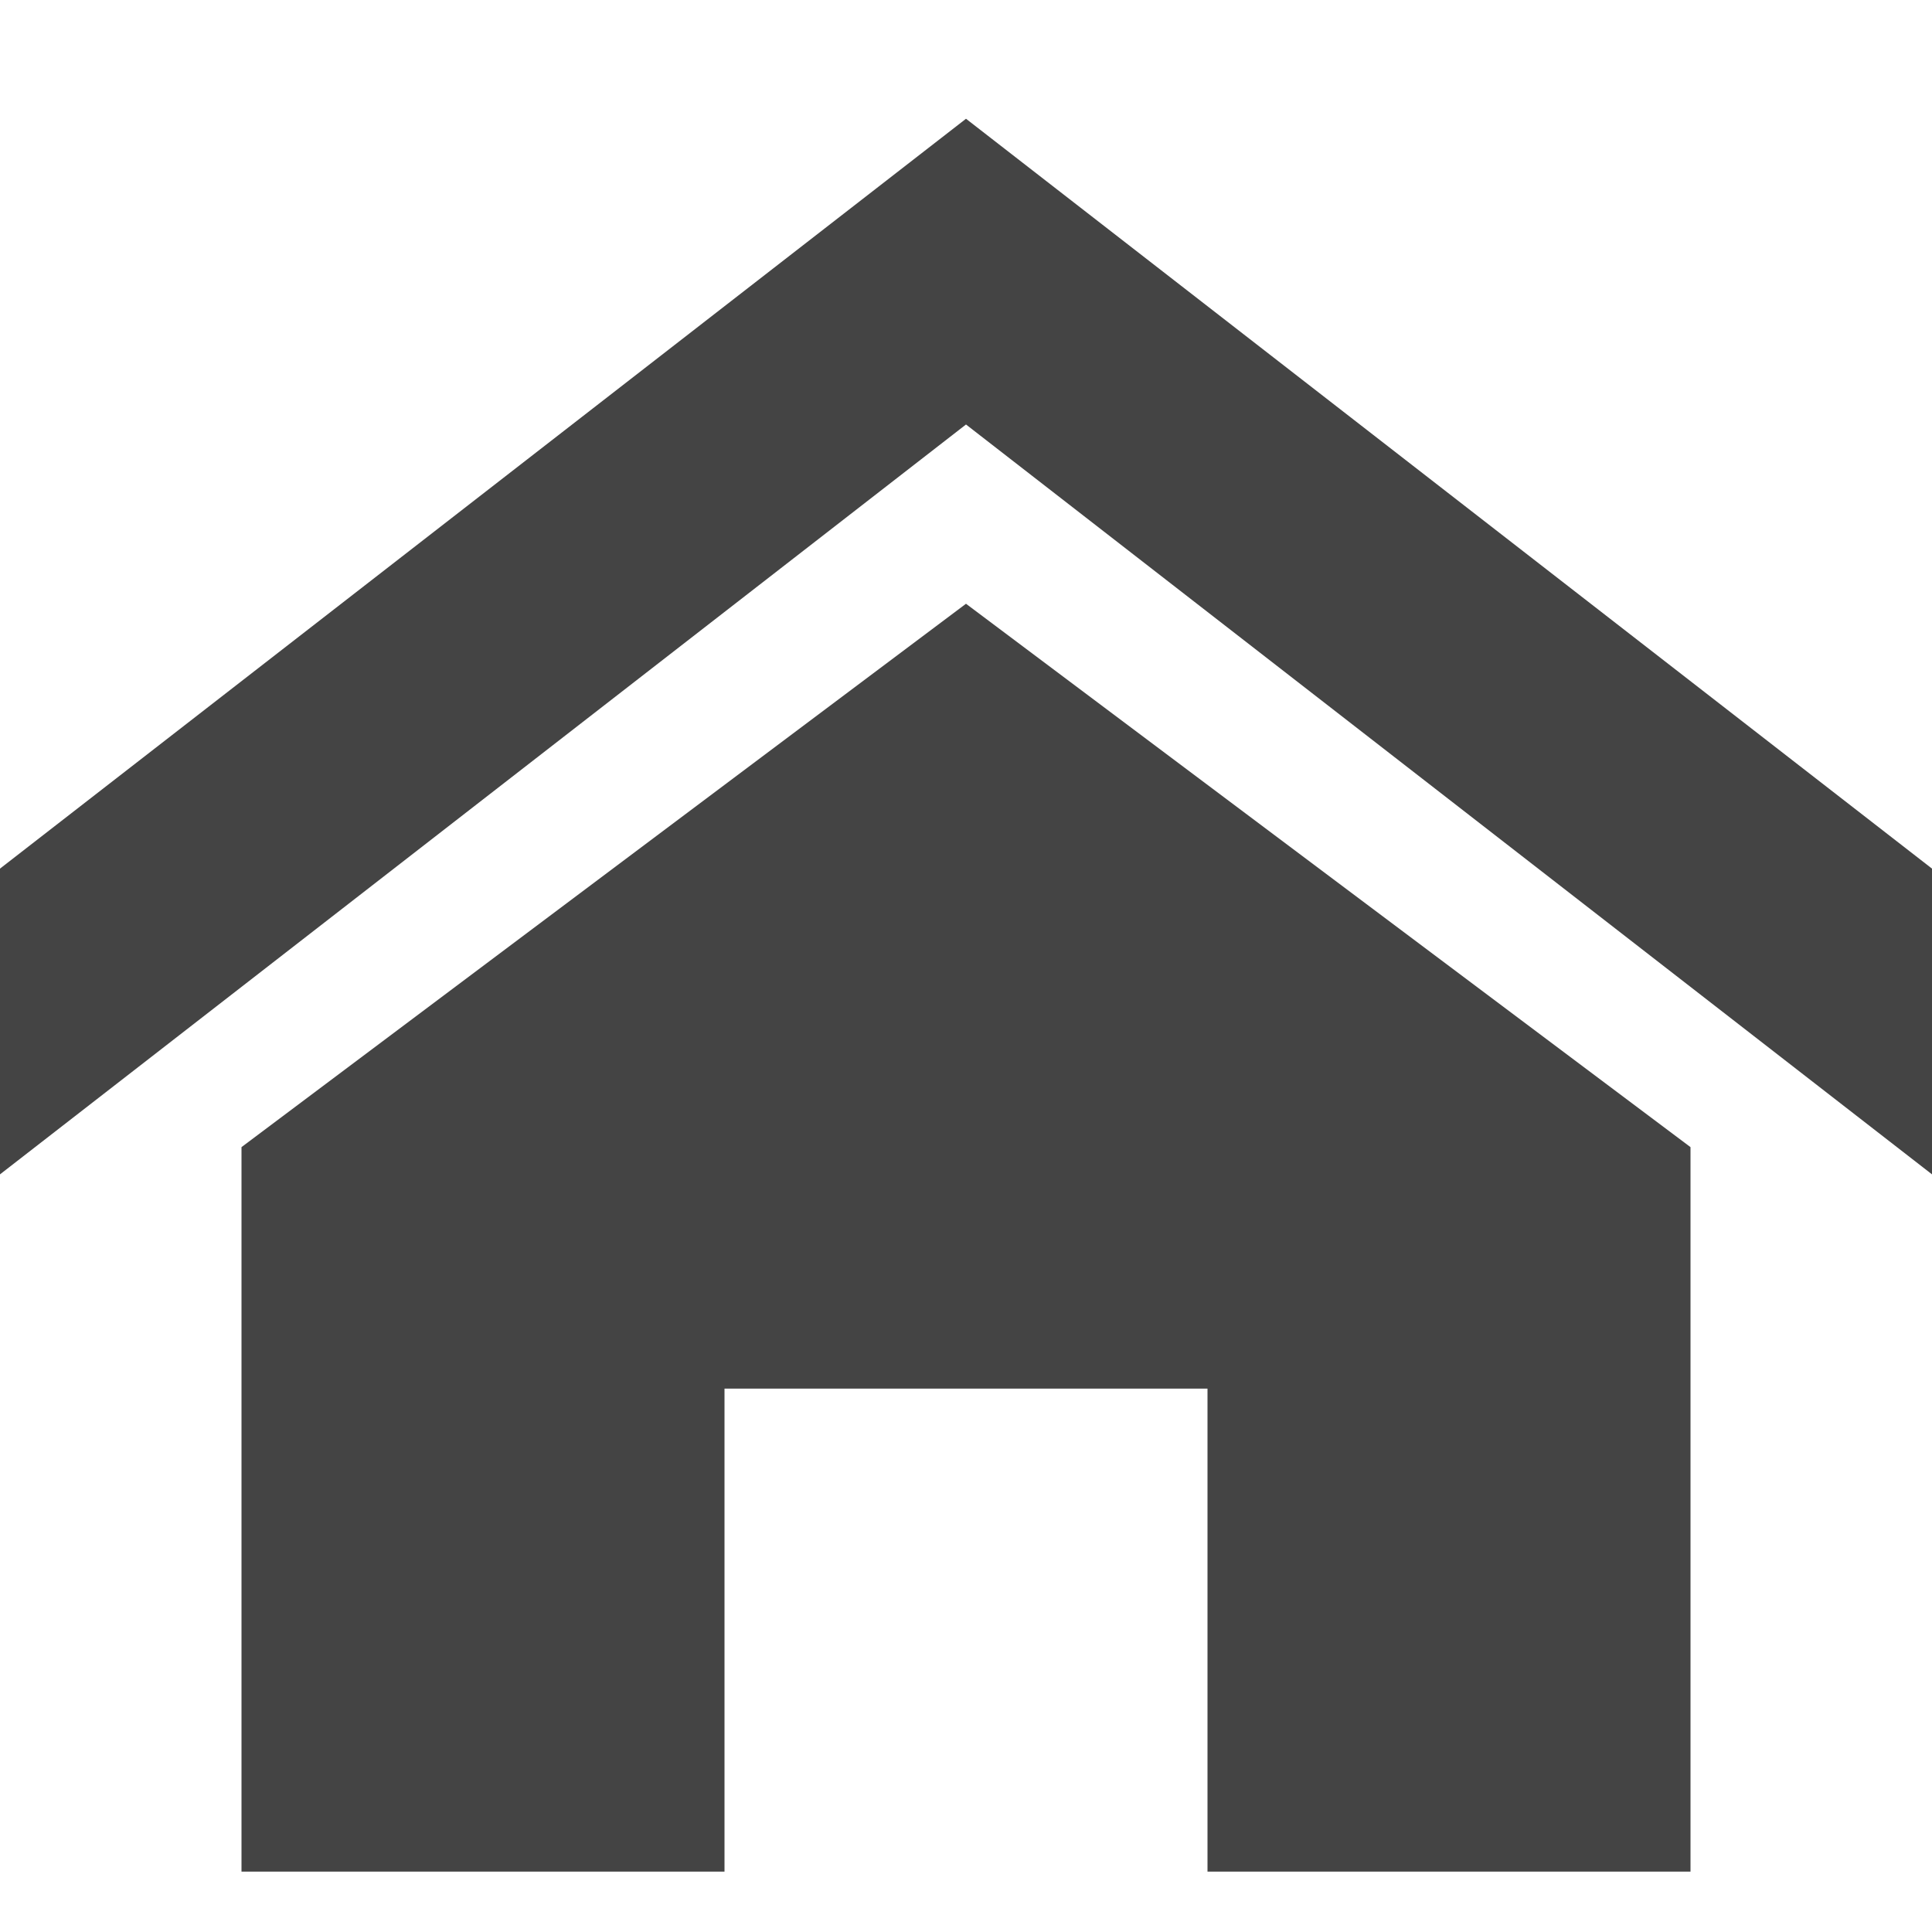 <?xml version="1.0" encoding="utf-8"?>
<!-- Generated by IcoMoon.io -->
<!DOCTYPE svg PUBLIC "-//W3C//DTD SVG 1.1//EN" "http://www.w3.org/Graphics/SVG/1.1/DTD/svg11.dtd">
<svg version="1.1" xmlns="http://www.w3.org/2000/svg" xmlns:xlink="http://www.w3.org/1999/xlink" width="32" height="32" viewBox="0 0 32 32">
<path d="M32 19.451l-16-12.42-16 12.42v-5.064l16-12.42 16 12.42zM28 19v12h-8v-8h-8v8h-8v-12l12-9z" fill="#444444"></path>
</svg>
